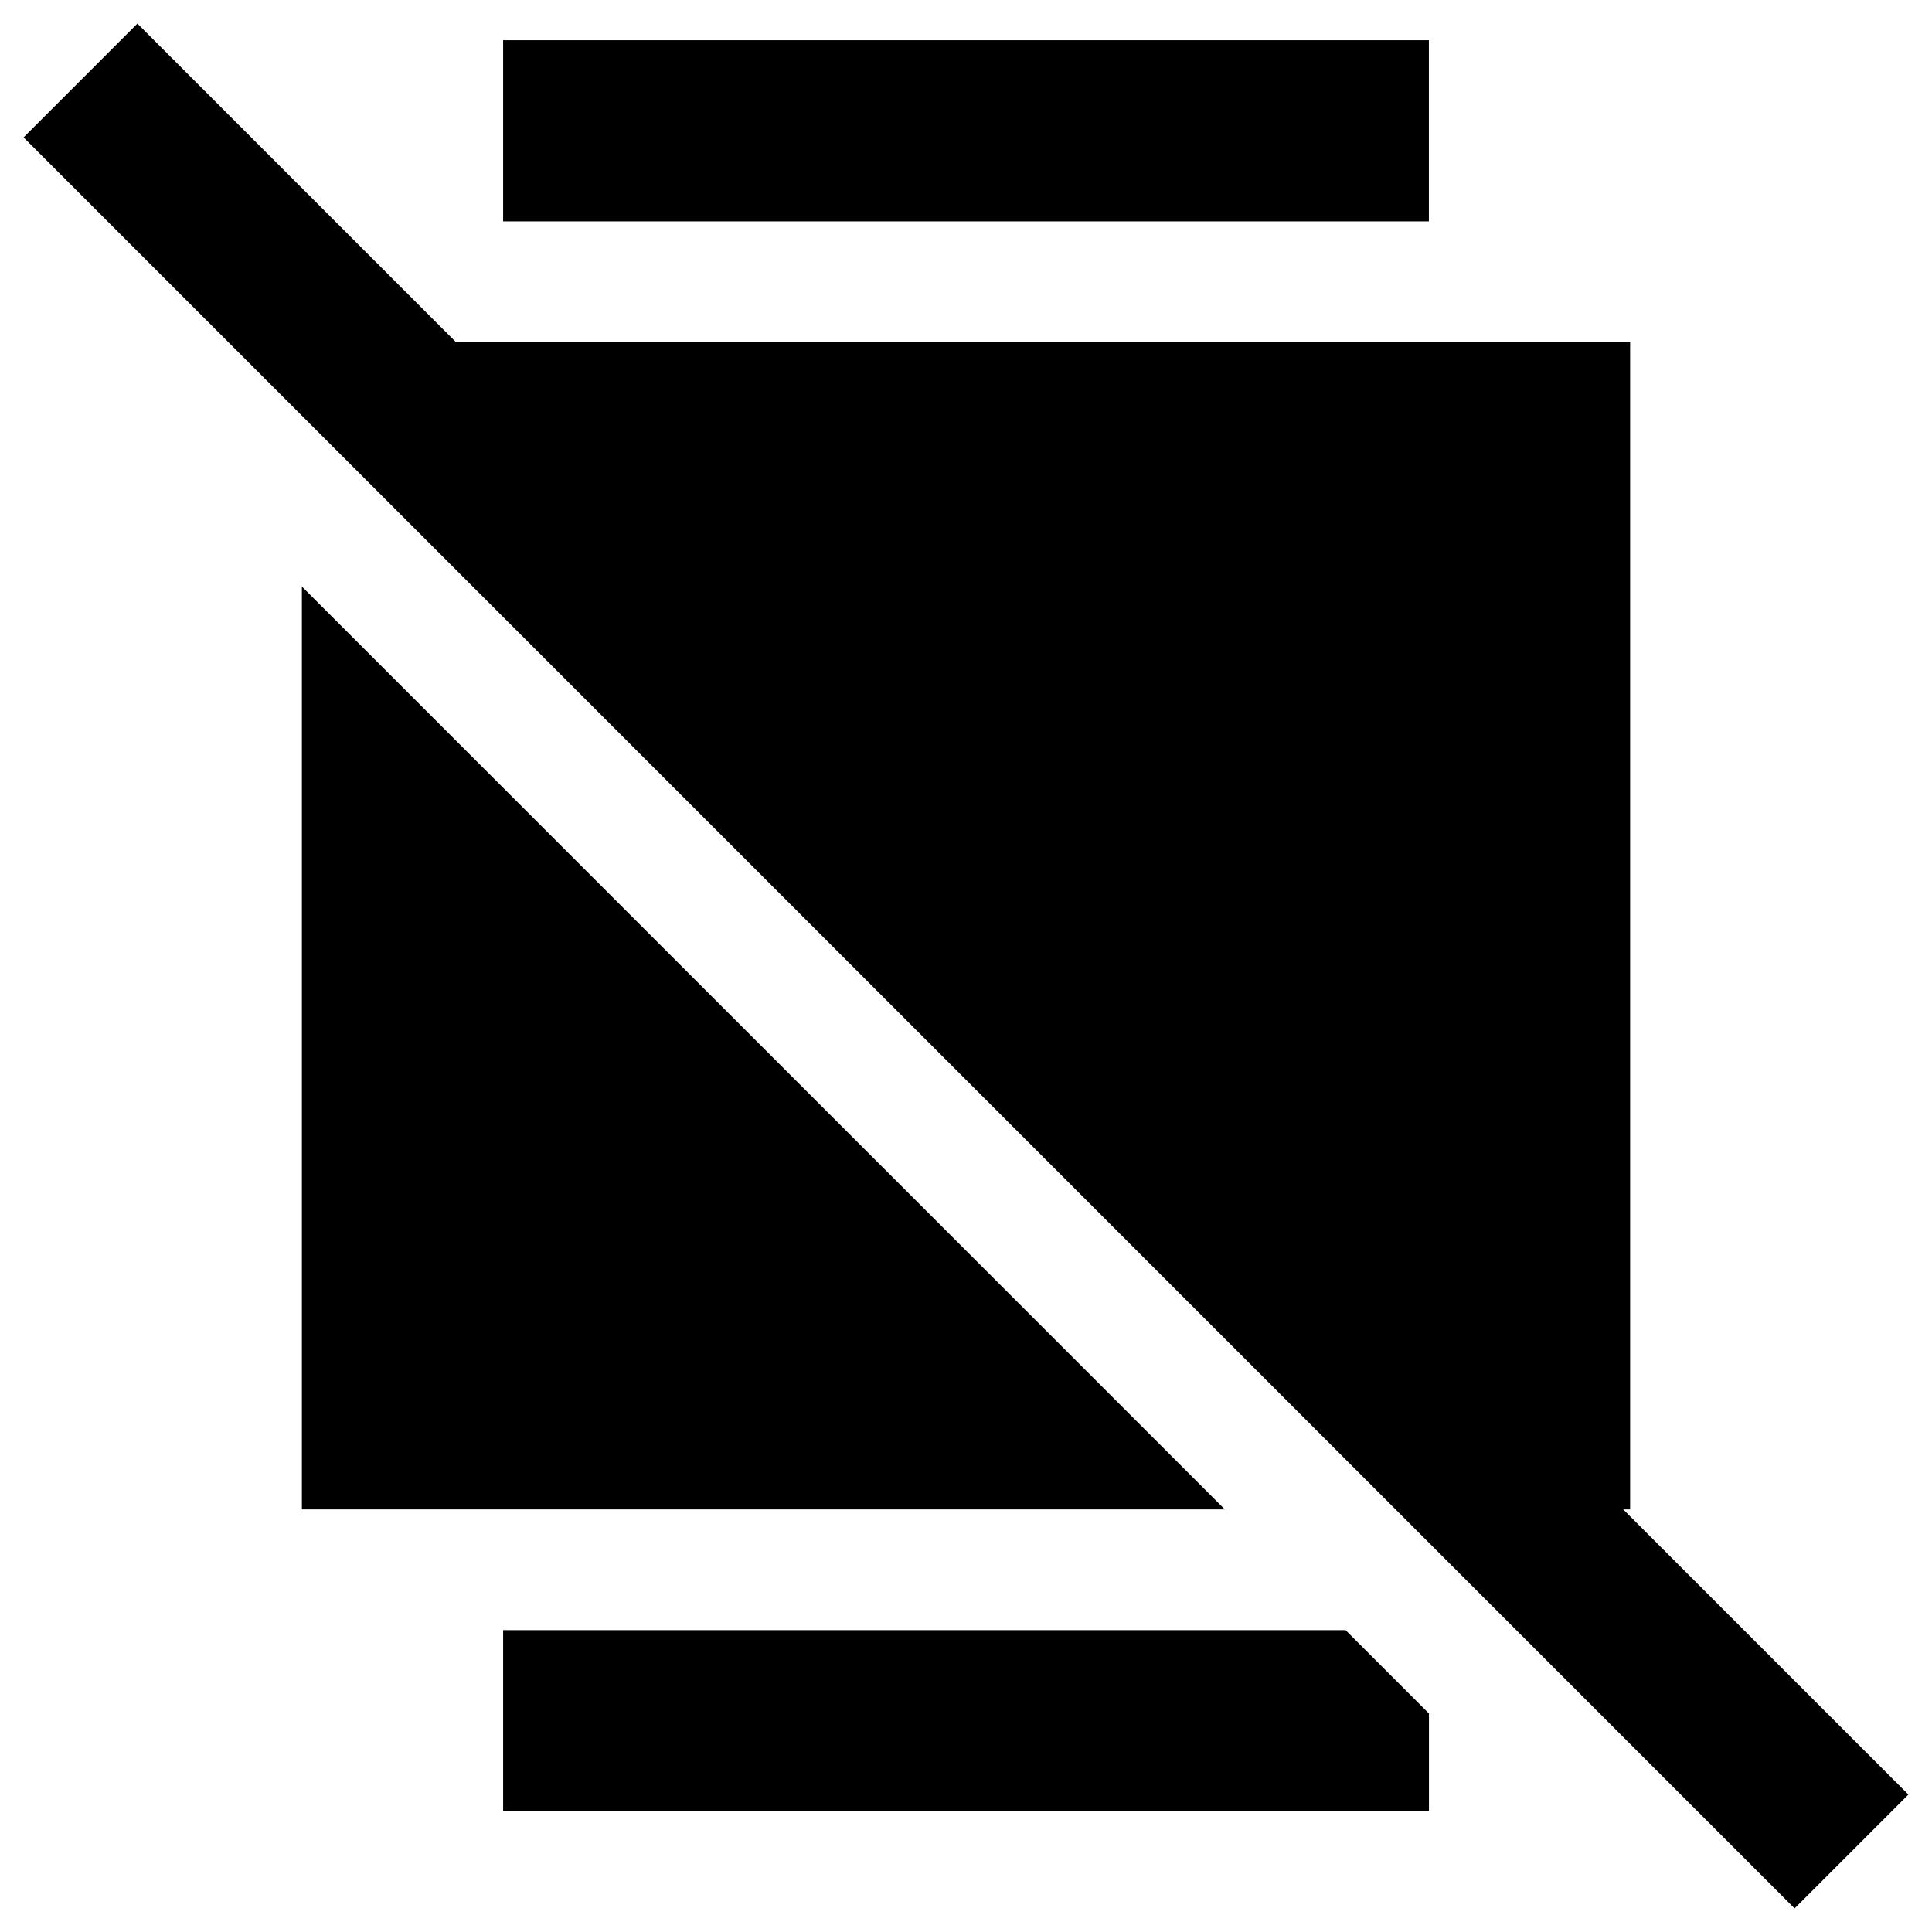<svg xmlns="http://www.w3.org/2000/svg" fill="none" viewBox="0 0 24 24" id="Watch-Square-Disable--Streamline-Sharp">
  <desc>
    Watch Square Disable Streamline Icon: https://streamlinehq.com
  </desc>
  <g id="watch-square-disable--watch-square-disable-device-timepiece-deny-cross">
    <path id="Union" fill="#000000" fill-rule="evenodd" d="m17.336 18.75 4.957 4.957 1.414 -1.414 -3.543 -3.543h0.086V4.25H5.664L1.707 0.293 0.293 1.707 3.75 5.164v0L14.081 15.495l3.255 3.255ZM6.25 0.5H17.75V2.75H6.25V0.5Zm0 19.75H16.715l1.036 1.036v1.214H6.25v-2.25Zm-2.5 -1.5H15.215L3.75 7.286V18.75Z" clip-rule="evenodd" stroke-width="1"></path>
  </g>
</svg>